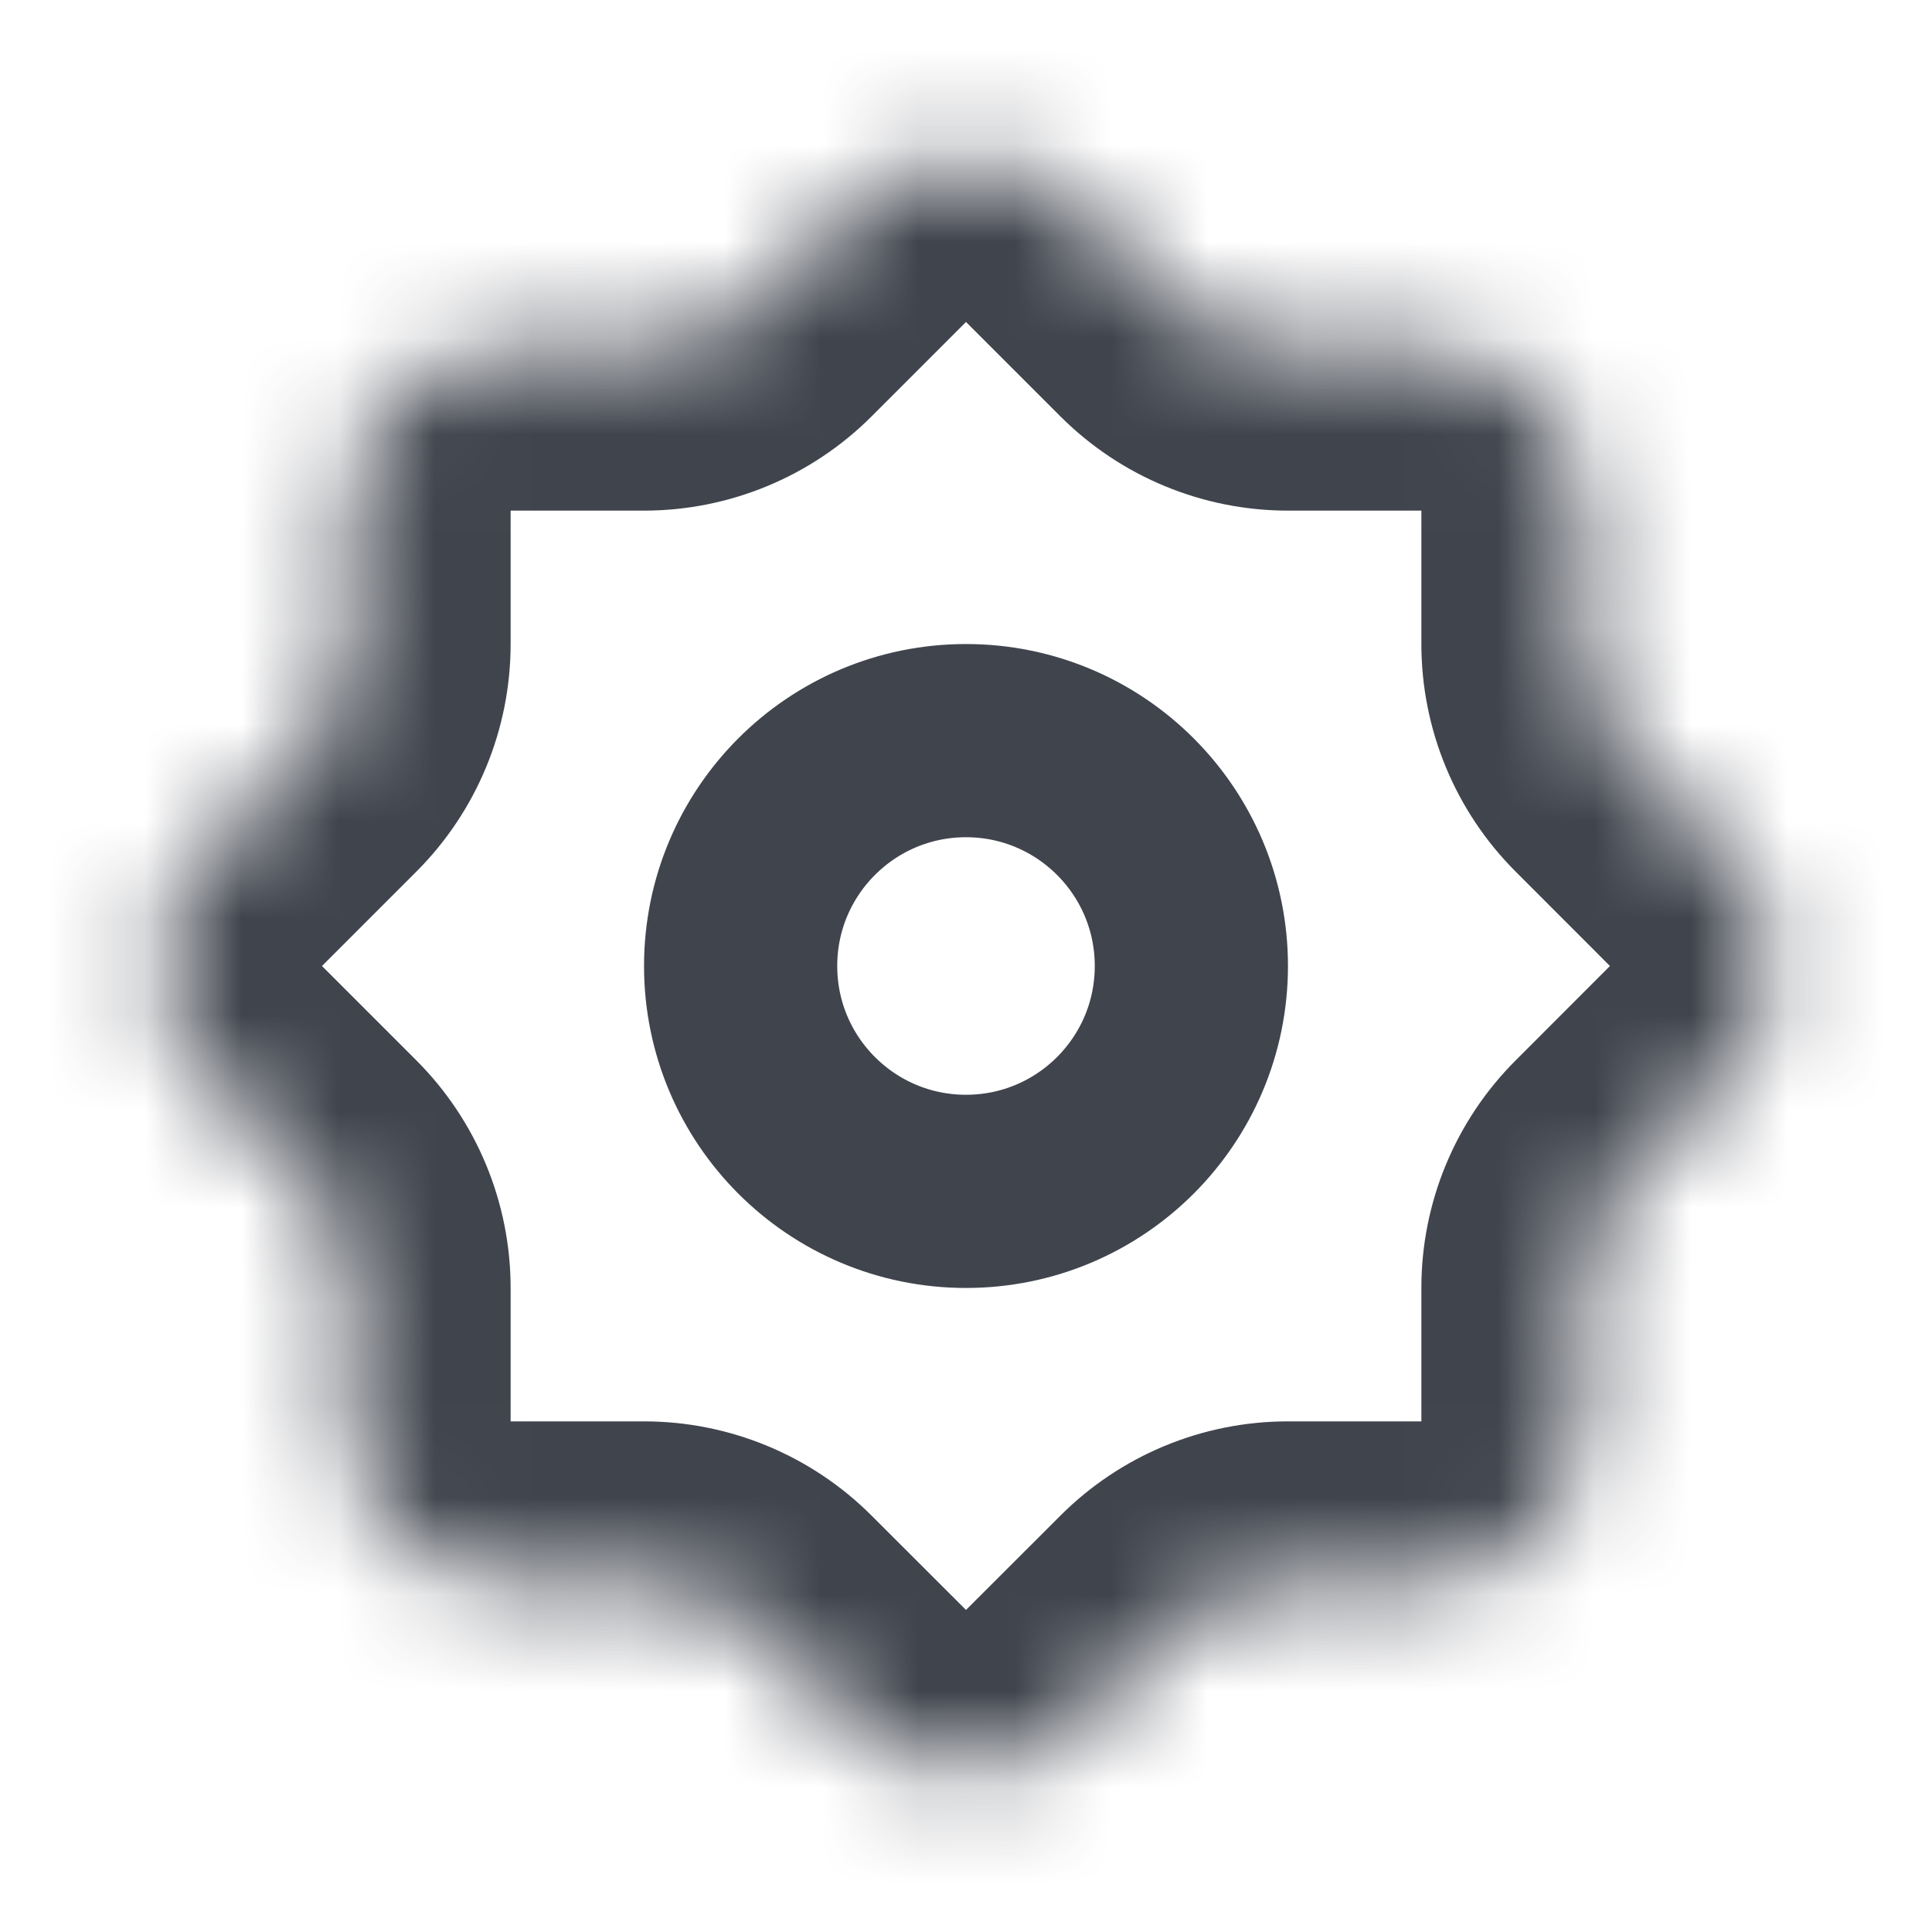 <svg width="20" height="20" viewBox="0 0 20 20" fill="none" xmlns="http://www.w3.org/2000/svg">
<mask id="path-1-inside-1" fill="white">
<path fill-rule="evenodd" clip-rule="evenodd" d="M13.334 3.62C12.892 3.62 12.468 3.444 12.155 3.132L11.178 2.155C10.527 1.504 9.472 1.504 8.821 2.155L7.845 3.132C7.532 3.444 7.108 3.62 6.666 3.62H5.286C4.366 3.62 3.62 4.366 3.62 5.286V6.666C3.62 7.108 3.444 7.532 3.132 7.845L2.155 8.821C1.504 9.472 1.504 10.527 2.155 11.178L3.132 12.155C3.444 12.468 3.62 12.892 3.62 13.334V14.714C3.62 15.635 4.366 16.381 5.286 16.381H6.667C7.109 16.381 7.533 16.556 7.846 16.869L8.821 17.845C9.472 18.496 10.527 18.496 11.178 17.845L12.154 16.869C12.467 16.556 12.89 16.381 13.332 16.381H14.714C15.635 16.381 16.381 15.635 16.381 14.714V13.332C16.381 12.89 16.556 12.467 16.869 12.154L17.845 11.178C18.496 10.527 18.496 9.472 17.845 8.821L16.869 7.846C16.556 7.533 16.381 7.109 16.381 6.667V5.286C16.381 4.366 15.635 3.62 14.714 3.62H13.334Z"/>
</mask>
<path d="M17.845 8.821L16.666 10L17.845 8.821ZM12.154 16.869L10.976 15.691L12.154 16.869ZM8.821 17.845L7.643 19.023L8.821 17.845ZM7.846 16.869L6.667 18.048L7.846 16.869ZM3.132 12.155L1.953 13.334L3.132 12.155ZM2.155 11.178L3.333 10L2.155 11.178ZM12.155 3.132L13.334 1.953L12.155 3.132ZM11.178 2.155L10 3.333L11.178 2.155ZM10 3.333L10.977 4.31L13.334 1.953L12.357 0.976L10 3.333ZM9.023 4.31L10 3.333L7.643 0.976L6.666 1.953L9.023 4.31ZM5.286 5.286H6.666V1.953H5.286V5.286ZM5.286 6.666V5.286H1.953V6.666H5.286ZM3.333 10L4.31 9.023L1.953 6.666L0.976 7.643L3.333 10ZM4.31 10.977L3.333 10L0.976 12.357L1.953 13.334L4.31 10.977ZM5.286 14.714V13.334H1.953V14.714H5.286ZM6.667 14.714H5.286V18.048H6.667V14.714ZM10 16.666L9.024 15.691L6.667 18.048L7.643 19.023L10 16.666ZM10.976 15.691L10 16.666L12.357 19.023L13.332 18.048L10.976 15.691ZM14.714 14.714H13.332V18.048H14.714V14.714ZM14.714 13.332V14.714H18.048V13.332H14.714ZM16.666 10L15.691 10.976L18.048 13.332L19.023 12.357L16.666 10ZM15.691 9.024L16.666 10L19.023 7.643L18.048 6.667L15.691 9.024ZM14.714 5.286V6.667H18.048V5.286H14.714ZM13.334 5.286H14.714V1.953H13.334V5.286ZM18.048 5.286C18.048 3.446 16.555 1.953 14.714 1.953V5.286L14.714 5.286H18.048ZM18.048 6.667V6.667H14.714C14.714 7.551 15.065 8.399 15.691 9.024L18.048 6.667ZM19.023 12.357C20.325 11.055 20.325 8.945 19.023 7.643L16.666 10L19.023 12.357ZM18.048 13.332L15.691 10.976C15.065 11.601 14.714 12.448 14.714 13.332H18.048ZM14.714 18.048C16.555 18.048 18.048 16.555 18.048 14.714H14.714L14.714 14.714V18.048ZM13.332 18.048H13.332V14.714C12.448 14.714 11.601 15.065 10.976 15.691L13.332 18.048ZM7.643 19.023C8.945 20.325 11.055 20.325 12.357 19.023L10 16.666L7.643 19.023ZM6.667 18.048L9.024 15.691C8.399 15.065 7.551 14.714 6.667 14.714V18.048ZM1.953 14.714C1.953 16.555 3.446 18.048 5.286 18.048V14.714L5.286 14.714H1.953ZM1.953 13.334H5.286C5.286 12.45 4.935 11.602 4.31 10.977L1.953 13.334ZM0.976 7.643C-0.325 8.945 -0.325 11.055 0.976 12.357L3.333 10L3.333 10L0.976 7.643ZM1.953 6.666L1.953 6.666L4.31 9.023C4.935 8.398 5.286 7.55 5.286 6.666H1.953ZM5.286 1.953C3.446 1.953 1.953 3.446 1.953 5.286H5.286V5.286V1.953ZM6.666 1.953L6.666 1.953V5.286C7.55 5.286 8.398 4.935 9.023 4.31L6.666 1.953ZM10.977 4.31C11.602 4.935 12.45 5.286 13.334 5.286V1.953V1.953L10.977 4.31ZM12.357 0.976C11.055 -0.325 8.945 -0.325 7.643 0.976L10 3.333L10 3.333L12.357 0.976Z" fill="#40444D" mask="url(#path-1-inside-1)"/>
<circle cx="10" cy="10" r="2.333" stroke="#40444D" stroke-width="2"/>
</svg>
